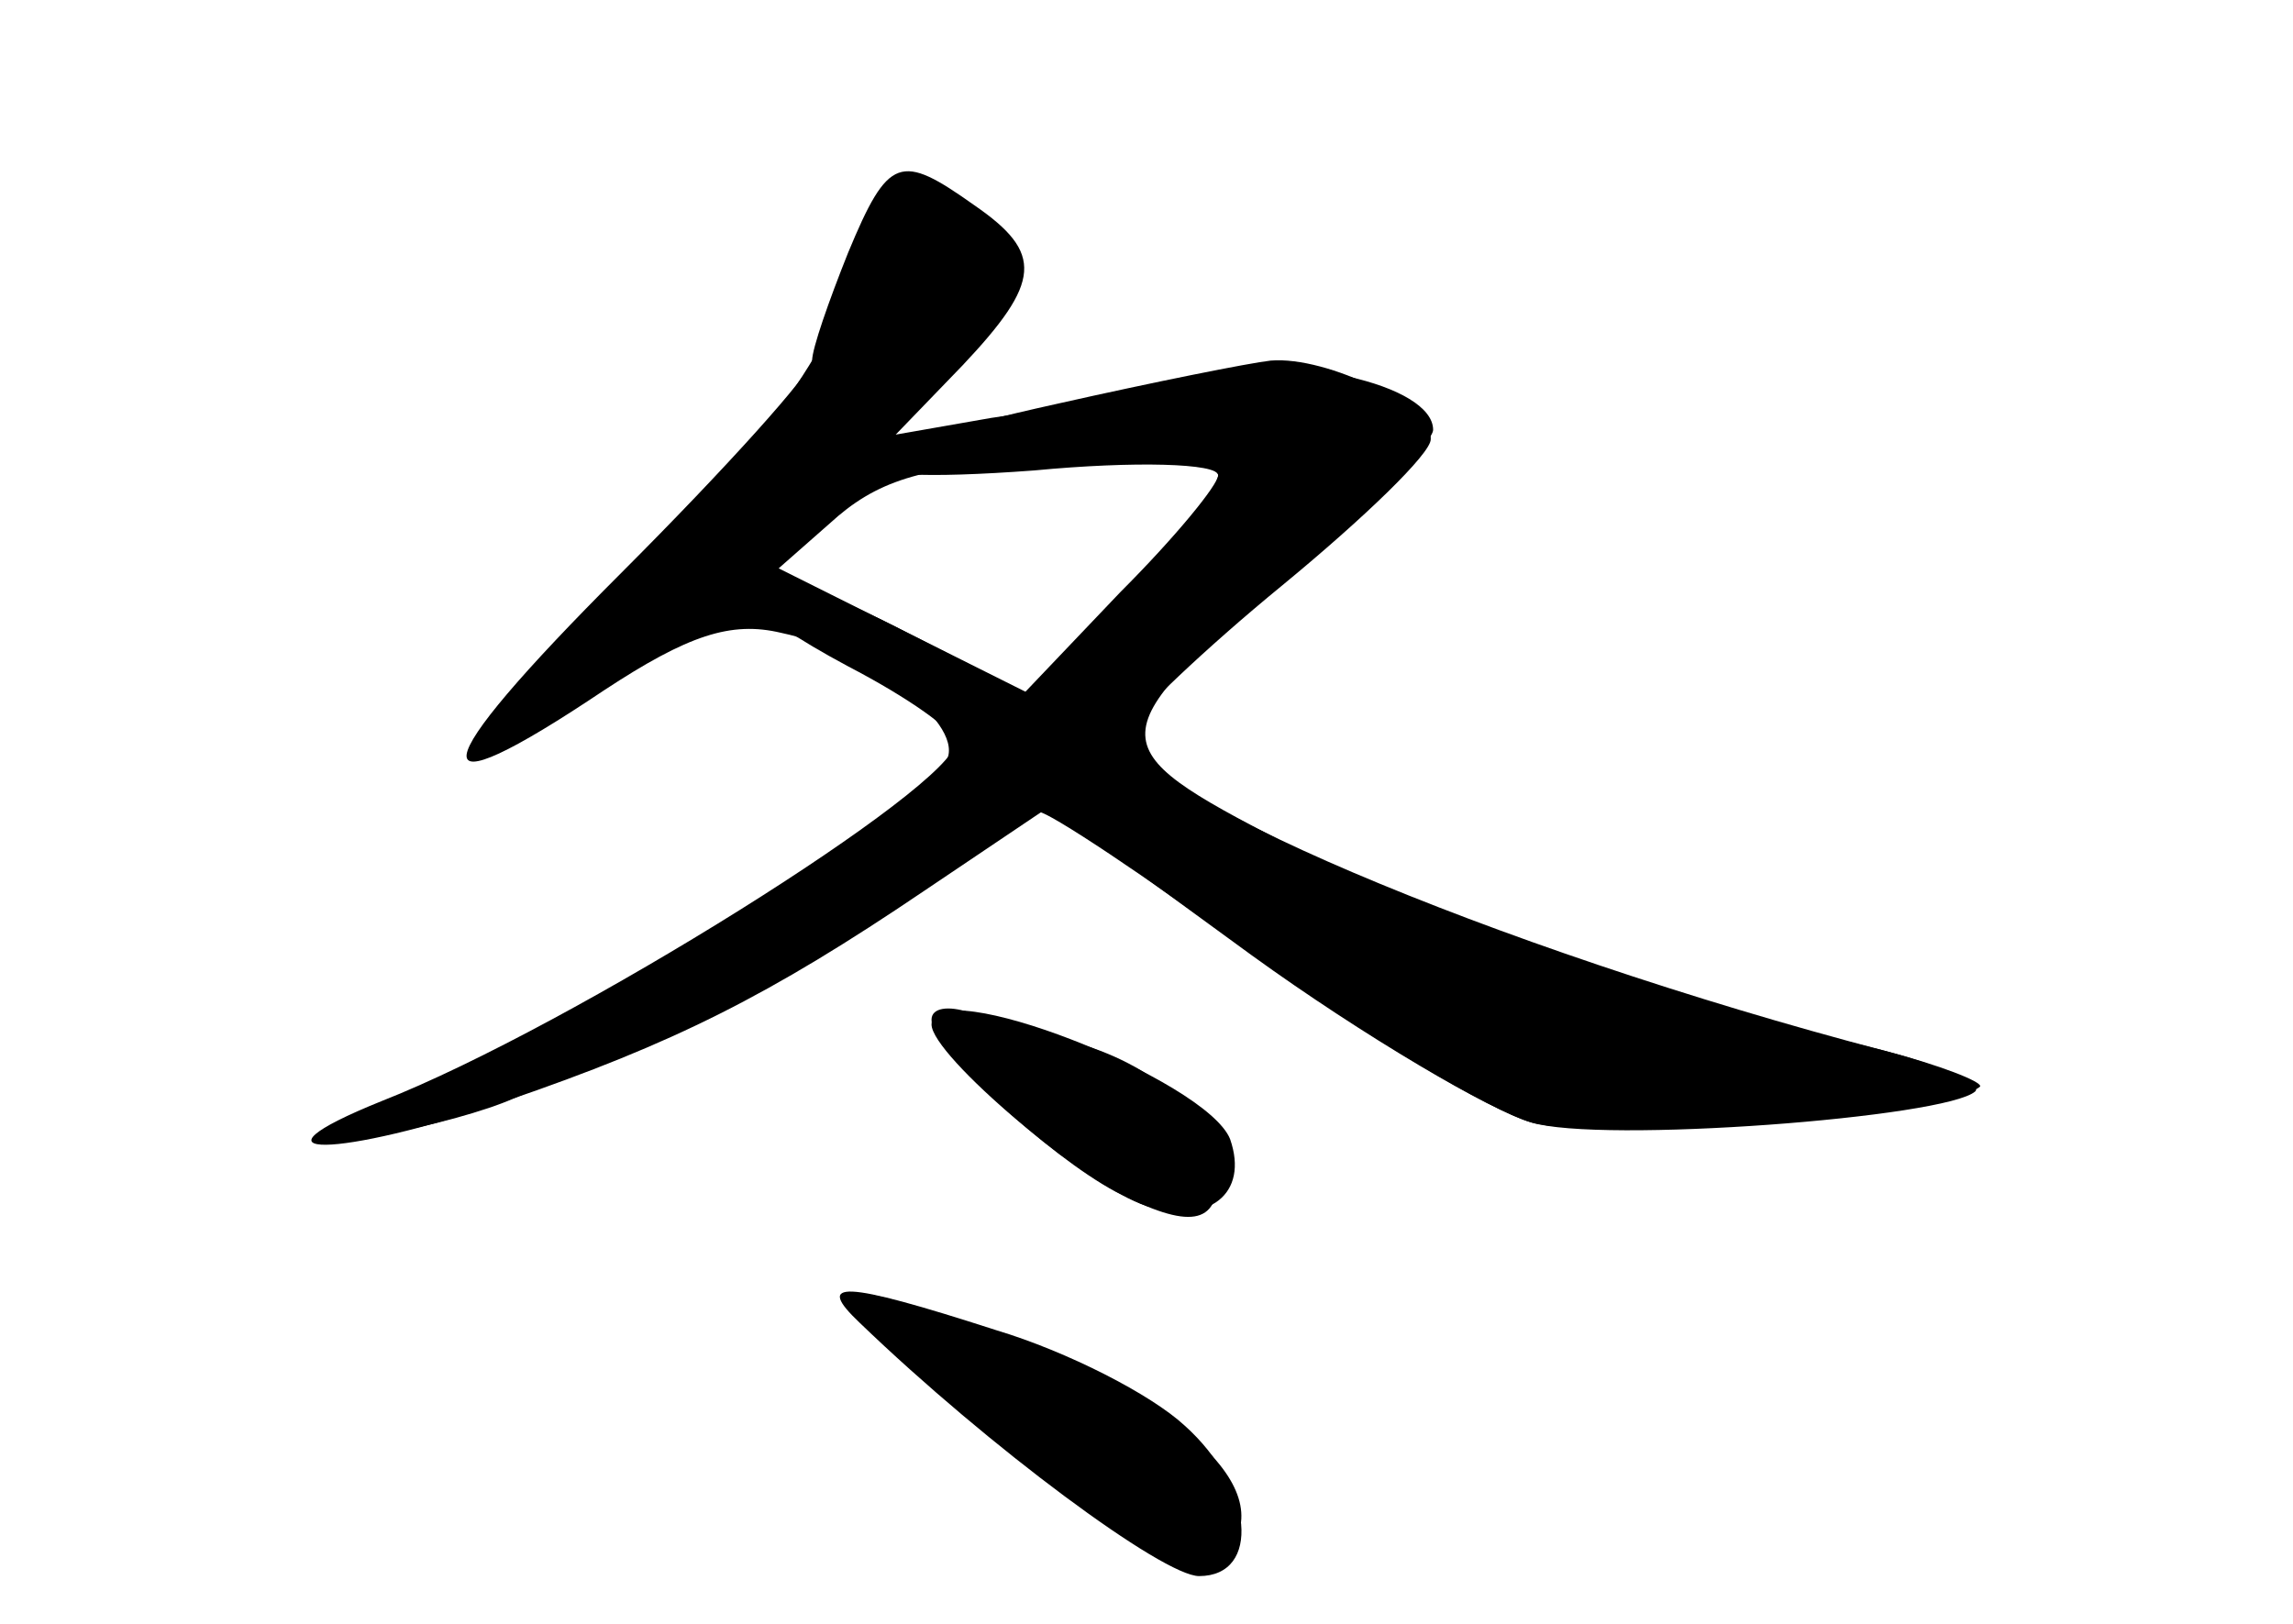 <?xml version="1.0" standalone="no"?>
<!DOCTYPE svg PUBLIC "-//W3C//DTD SVG 20010904//EN"
 "http://www.w3.org/TR/2001/REC-SVG-20010904/DTD/svg10.dtd">
<svg version="1.0" xmlns="http://www.w3.org/2000/svg"
 width="96pt" height="68pt" viewBox="0 0 96 68"
 preserveAspectRatio="xMidYMid meet">
<g transform="translate(0,68) scale(0.1,-0.1)" fill="#000000" stroke="none">
<g id="part-0" class="char-part">
  <path d="M355 574 c-8 -20 -15 -40 -15 -45 0 -5 -36 -45 -80 -89 -84 -84 -86
-102 -7 -49 35 23 53 29 74 24 38 -8 78 -39 69 -54 -12 -19 -123 -90 -199
-127 -55 -27 -64 -34 -37 -29 19 3 44 10 55 15 86 36 145 66 176 91 20 16 40
29 44 29 4 0 45 -27 91 -61 46 -33 98 -64 115 -69 29 -9 174 2 186 13 3 3 -15
11 -38 17 -107 26 -189 55 -251 87 -79 41 -79 44 6 117 31 26 56 51 56 56 0
19 -60 33 -103 22 -23 -6 -60 -14 -82 -17 l-40 -7 28 29 c33 35 34 47 5 67
-31 22 -36 21 -53 -20z m155 -93 c0 -5 -17 -28 -38 -51 l-38 -42 -54 27 -54
27 25 22 c19 16 40 22 92 23 37 2 67 -1 67 -6z"/>
  <path d="M390 253 c0 -12 49 -57 77 -72 31 -16 43 -14 43 7 0 23 -27 47 -62
56 -14 3 -33 9 -42 12 -9 3 -16 2 -16 -3z"/>
  <path d="M395 98 c69 -62 104 -83 117 -70 26 26 -15 66 -102 96 -66 23 -68 20
-15 -26z"/>
</g>
<g id="part-1" class="char-part">
  <path d="M364 583 c-14 -48 -43 -88 -100 -145 -35 -34 -62 -64 -60 -66 14 -14
118 68 182 144 46 54 47 57 29 70 -26 19 -45 18 -51 -3z"/>
</g>
<g id="part-2" class="char-part">
  <path d="M443 511 c-100 -22 -104 -35 -10 -28 42 4 77 3 77 -2 0 -4 -18 -26
-41 -49 l-40 -42 -49 25 c-27 14 -54 25 -60 25 -22 0 -8 -16 35 -39 25 -13 45
-27 45 -32 0 -18 -161 -119 -240 -150 -62 -25 -18 -24 52 0 70 24 110 44 175
88 l52 35 85 -62 c47 -34 100 -65 117 -70 28 -8 176 4 188 15 1 2 -17 9 -40
15 -164 43 -324 111 -316 135 2 5 31 33 64 60 34 28 62 55 62 61 1 13 -43 35
-67 33 -9 -1 -49 -9 -89 -18z"/>
</g>
<g id="part-3" class="char-part">
  <path d="M390 251 c0 -13 65 -68 90 -76 26 -8 43 5 35 28 -10 25 -125 70 -125
48z"/>
  <path d="M360 126 c54 -52 127 -106 142 -106 26 0 23 37 -6 63 -14 13 -49 31
-79 40 -65 21 -76 21 -57 3z"/>
</g>
</g>
</svg>